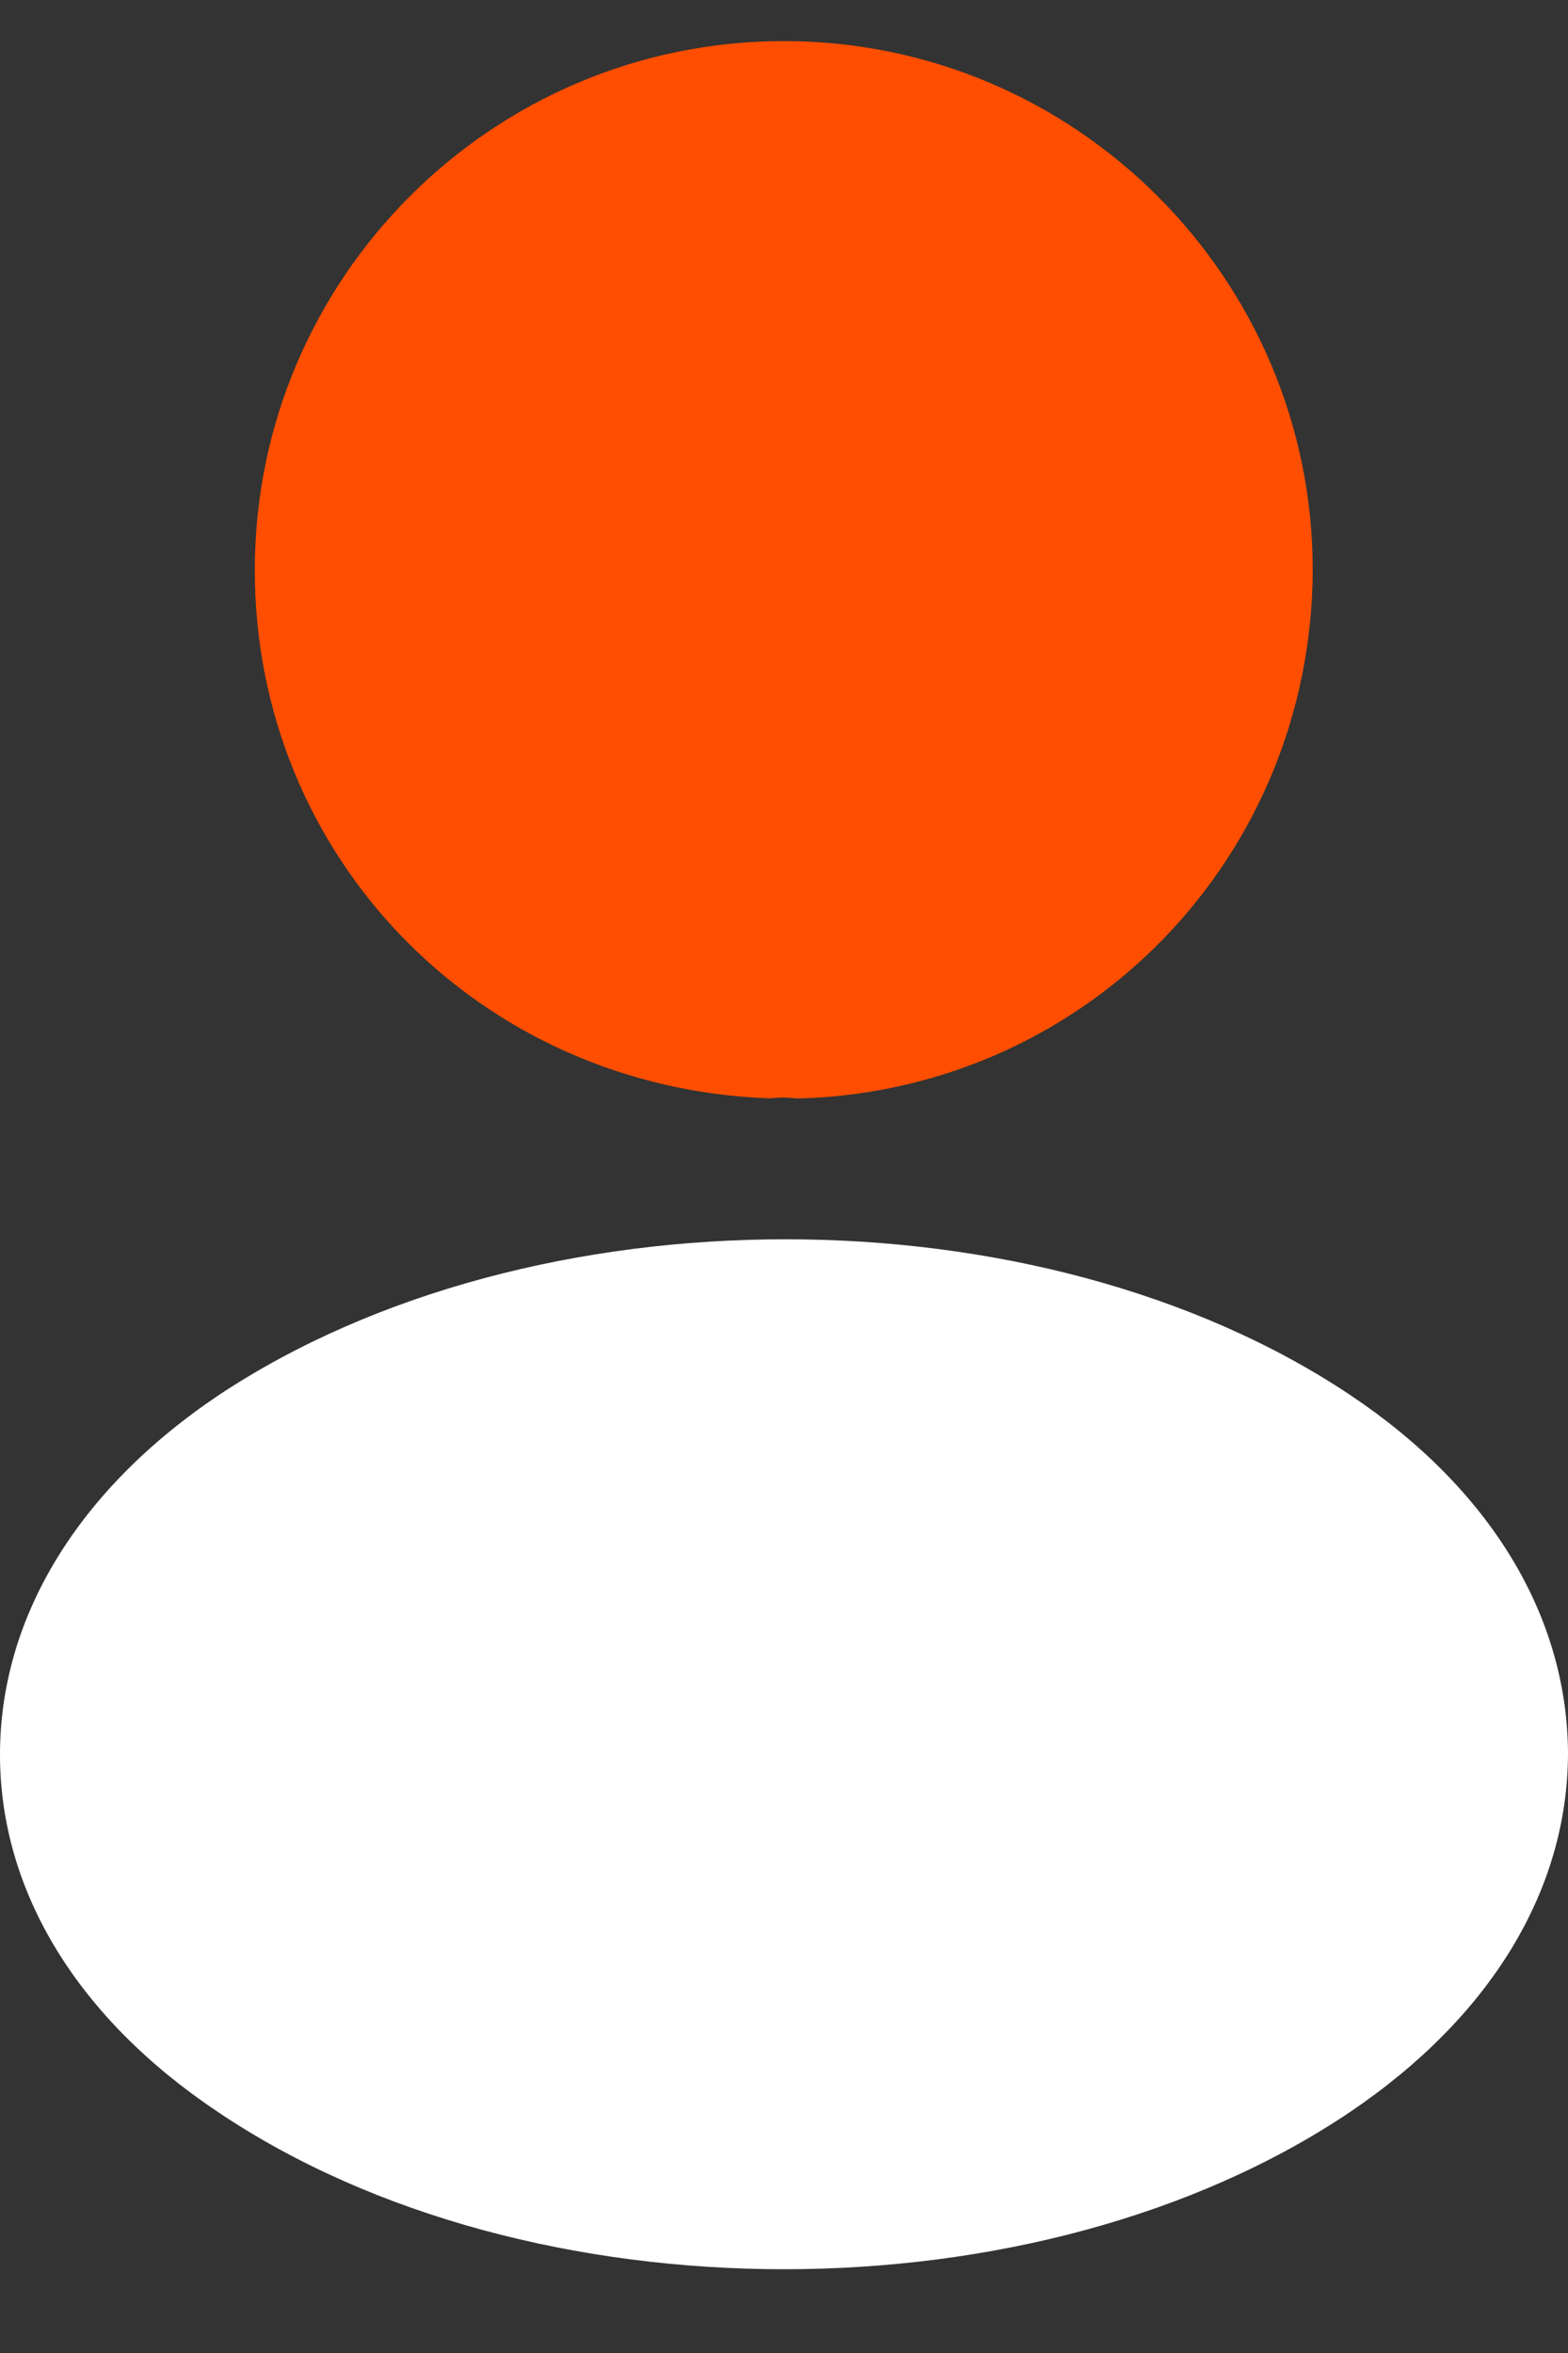 <svg width="10" height="15" viewBox="0 0 10 15" fill="none" xmlns="http://www.w3.org/2000/svg">
<rect x="0" y="0" width="10" height="15" fill="#333333" stroke="none"/>
<path d="M4.999 0.262C3.138 0.262 1.625 1.775 1.625 3.635C1.625 5.461 3.053 6.938 4.913 7.002C4.97 6.995 5.027 6.995 5.07 7.002C5.084 7.002 5.091 7.002 5.105 7.002C5.112 7.002 5.112 7.002 5.119 7.002C6.938 6.938 8.365 5.461 8.372 3.635C8.372 1.775 6.859 0.262 4.999 0.262Z" fill="#FF4E00"/>
<path d="M8.608 8.891C6.626 7.57 3.395 7.57 1.399 8.891C0.497 9.495 0 10.312 0 11.185C0 12.059 0.497 12.868 1.392 13.465C2.386 14.133 3.693 14.466 5 14.466C6.307 14.466 7.614 14.133 8.608 13.465C9.503 12.861 10 12.052 10 11.171C9.993 10.297 9.503 9.488 8.608 8.891Z" fill="white"/>
</svg>
